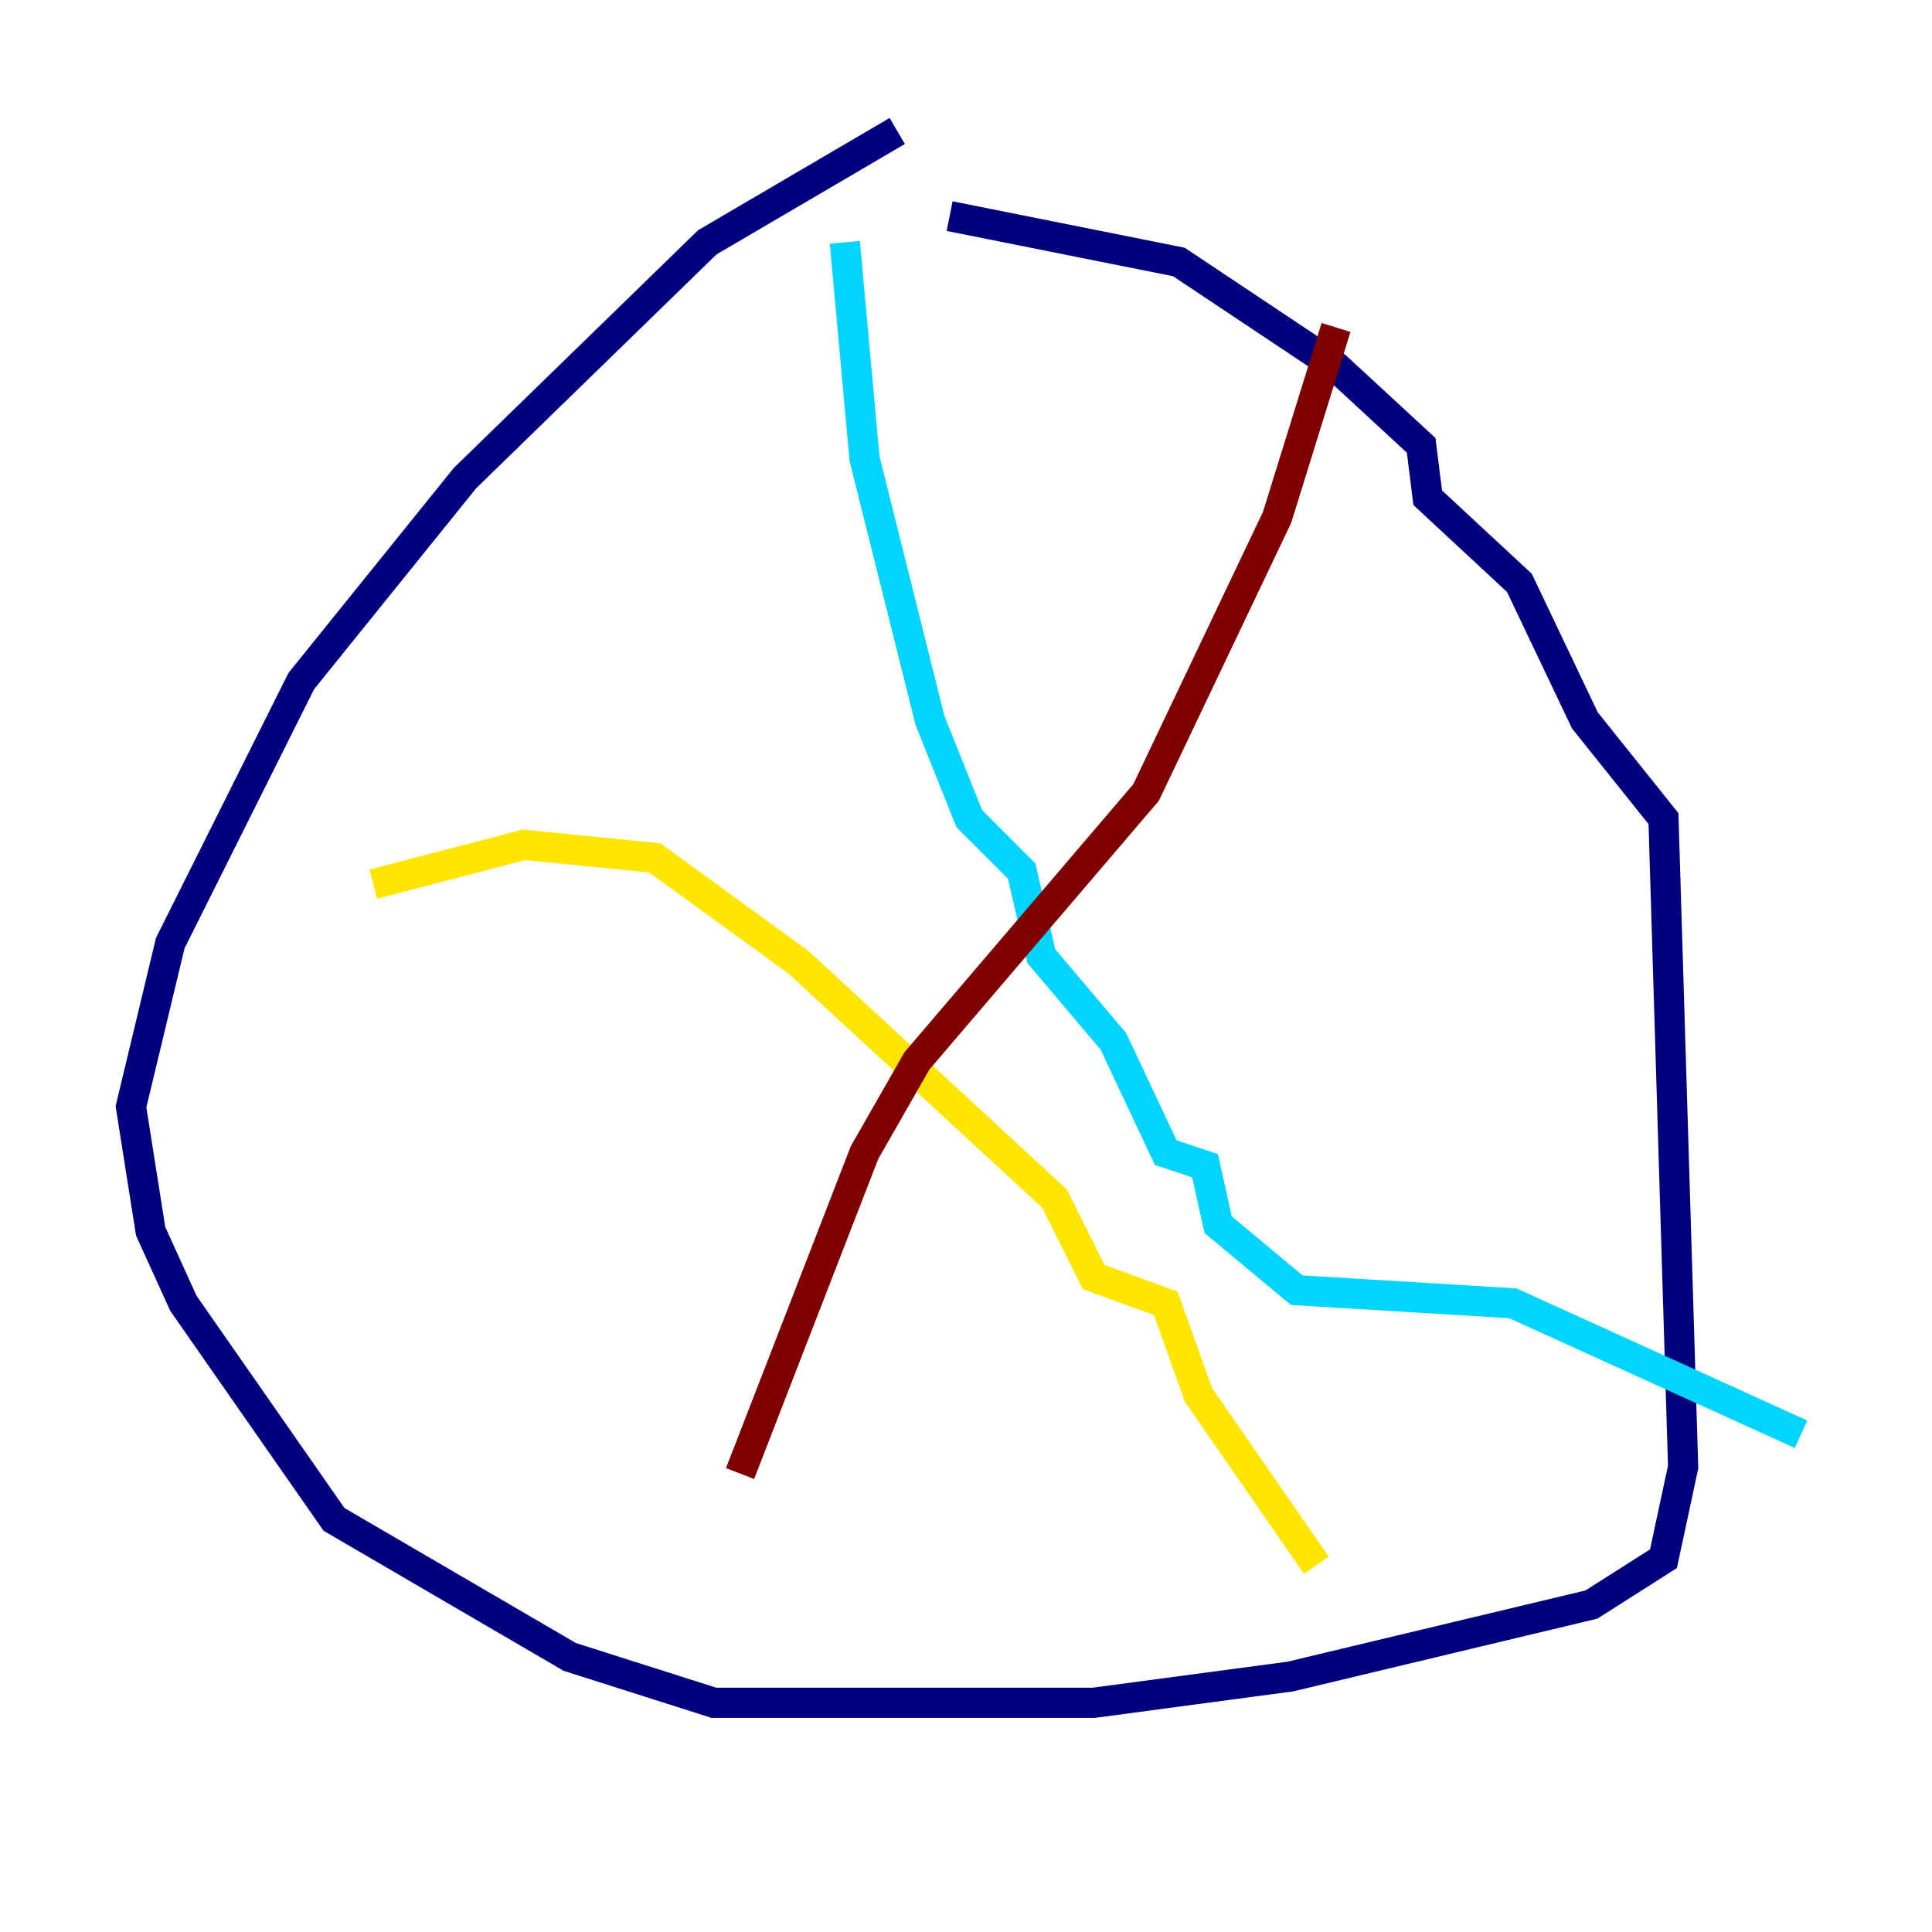 <?xml version="1.0" encoding="utf-8" ?>
<svg baseProfile="tiny" height="128" version="1.2" viewBox="0,0,128,128" width="128" xmlns="http://www.w3.org/2000/svg" xmlns:ev="http://www.w3.org/2001/xml-events" xmlns:xlink="http://www.w3.org/1999/xlink"><defs /><polyline fill="none" points="59.444,8.678 46.861,16.054 30.807,31.675 19.959,45.125 11.281,62.481 8.678,73.329 9.98,81.573 12.149,86.346 22.129,100.664 37.749,109.776 47.295,112.814 72.461,112.814 85.478,111.078 105.437,106.305 110.21,103.268 111.512,97.193 110.21,54.237 105.003,47.729 100.664,38.617 94.59,32.976 94.156,29.505 88.515,24.298 78.102,17.356 62.915,14.319" stroke="#00007f" stroke-width="2" /><polyline fill="none" points="55.973,16.054 57.275,30.373 61.614,47.729 64.217,54.237 67.688,57.709 68.99,63.349 73.763,68.99 77.234,76.366 79.837,77.234 80.705,81.139 85.912,85.478 100.231,86.346 119.322,95.024" stroke="#00d4ff" stroke-width="2" /><polyline fill="none" points="24.732,58.576 34.712,55.973 43.39,56.841 52.936,63.783 69.858,79.403 72.461,84.61 77.234,86.346 79.403,92.42 87.214,103.702" stroke="#ffe500" stroke-width="2" /><polyline fill="none" points="49.031,97.627 57.275,76.366 60.746,70.291 75.932,52.502 84.61,34.278 88.515,21.695" stroke="#7f0000" stroke-width="2" /></svg>